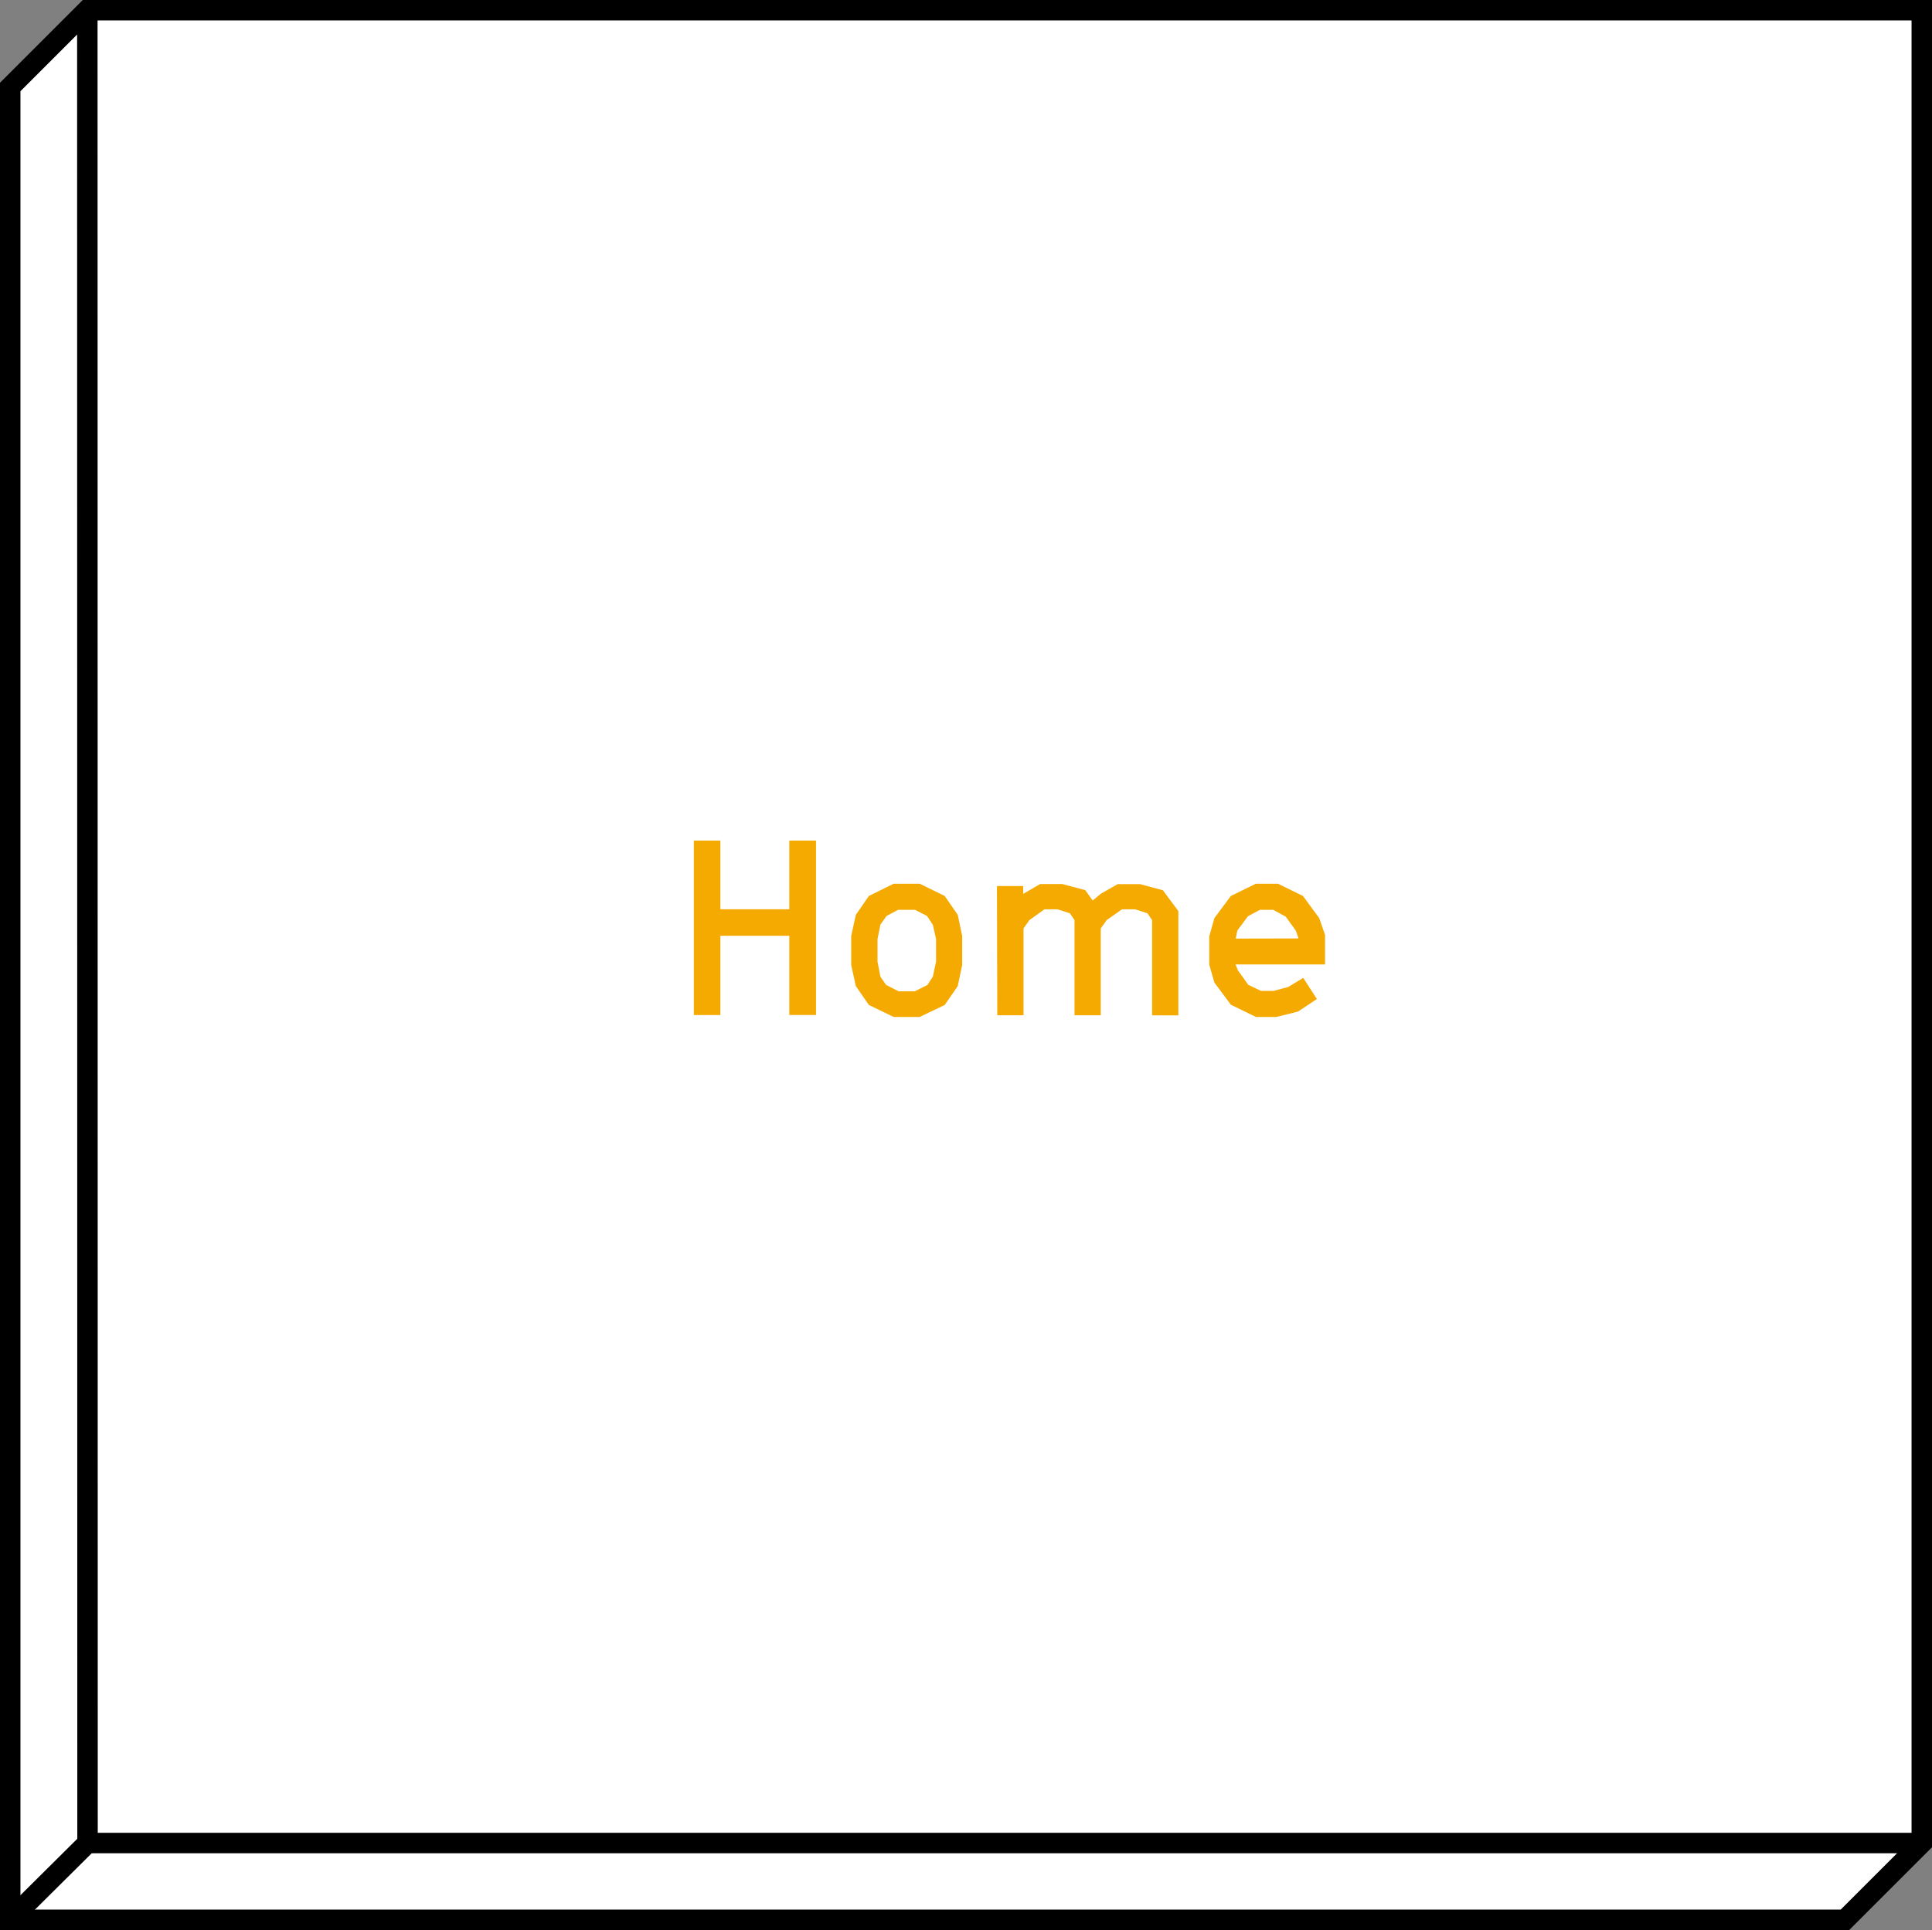 <svg xmlns="http://www.w3.org/2000/svg" viewBox="0 0 283.4 283.17"><rect x="0" y="0" width="283.4" height="283.17" fill="#808080" stroke="none"/><defs><style>.cls-1{fill:#fff;}.cls-1,.cls-2{stroke:#000;stroke-width:3px;}.cls-2{fill:none;}.cls-3{fill:#f4aa00;}</style></defs><title>ButtonHomeMouse</title><g id="Layer_2" data-name="Layer 2"><g id="Layer_12" data-name="Layer 12"><polygon class="cls-1" points="281.9 1.5 12.76 1.5 1.5 12.76 1.5 281.67 270.64 281.67 281.9 270.41 281.9 1.5"/><polyline class="cls-2" points="281.9 270.41 12.84 270.41 12.81 2"/><line class="cls-1" x1="1.5" y1="281.67" x2="12.84" y2="270.41"/><path class="cls-3" d="M101.78,123.33h3.89v10.08h10.11V123.33h3.92v25.59h-3.92V137.3H105.67v11.63h-3.89Z"/><path class="cls-3" d="M127.45,147.45l-1.91-2.77-.68-3.1v-4.25l.68-3.1,1.91-2.77,3.64-1.8h3.82l3.67,1.8,1.91,2.77.65,3.1v4.25l-.65,3.1-1.91,2.77-3.67,1.76h-3.82Zm6.73-2,1.87-.94.79-1.22.47-2.2v-3.31l-.47-2.09-.86-1.3-1.76-.9h-2.48l-1.69.9-.9,1.26-.43,2.13v3.31l.43,2.23.83,1.19,1.84.94Z"/><path class="cls-3" d="M146.24,130h3.85v1.15l2.48-1.44h3.28l3.35.9,1.08,1.51,1.22-1,2.45-1.4h3.28l3.35.9,2.27,3.06v15.3H169V135l-.68-1-1.8-.58h-1.94L162.33,135l-.86,1.22v12.74h-3.85V135l-.68-1-1.8-.58h-1.94L151,135l-.86,1.22v12.74h-3.85Z"/><path class="cls-3" d="M180.55,147.41l-2.41-3.24-.76-2.63V137.4l.76-2.7,2.41-3.24,3.67-1.8h3.24l3.67,1.8,2.38,3.24.86,2.48v4.32H181.23l.36.87,1.51,2.12,1.87.9h1.84l2.16-.58,2.2-1.33,2,3.1-2.77,1.84-3.17.79h-3Zm9.93-9.72-.4-1.15-1.48-2.05-1.84-1h-1.94l-1.76.94-1.55,2.09-.25,1.19Z"/></g></g></svg>